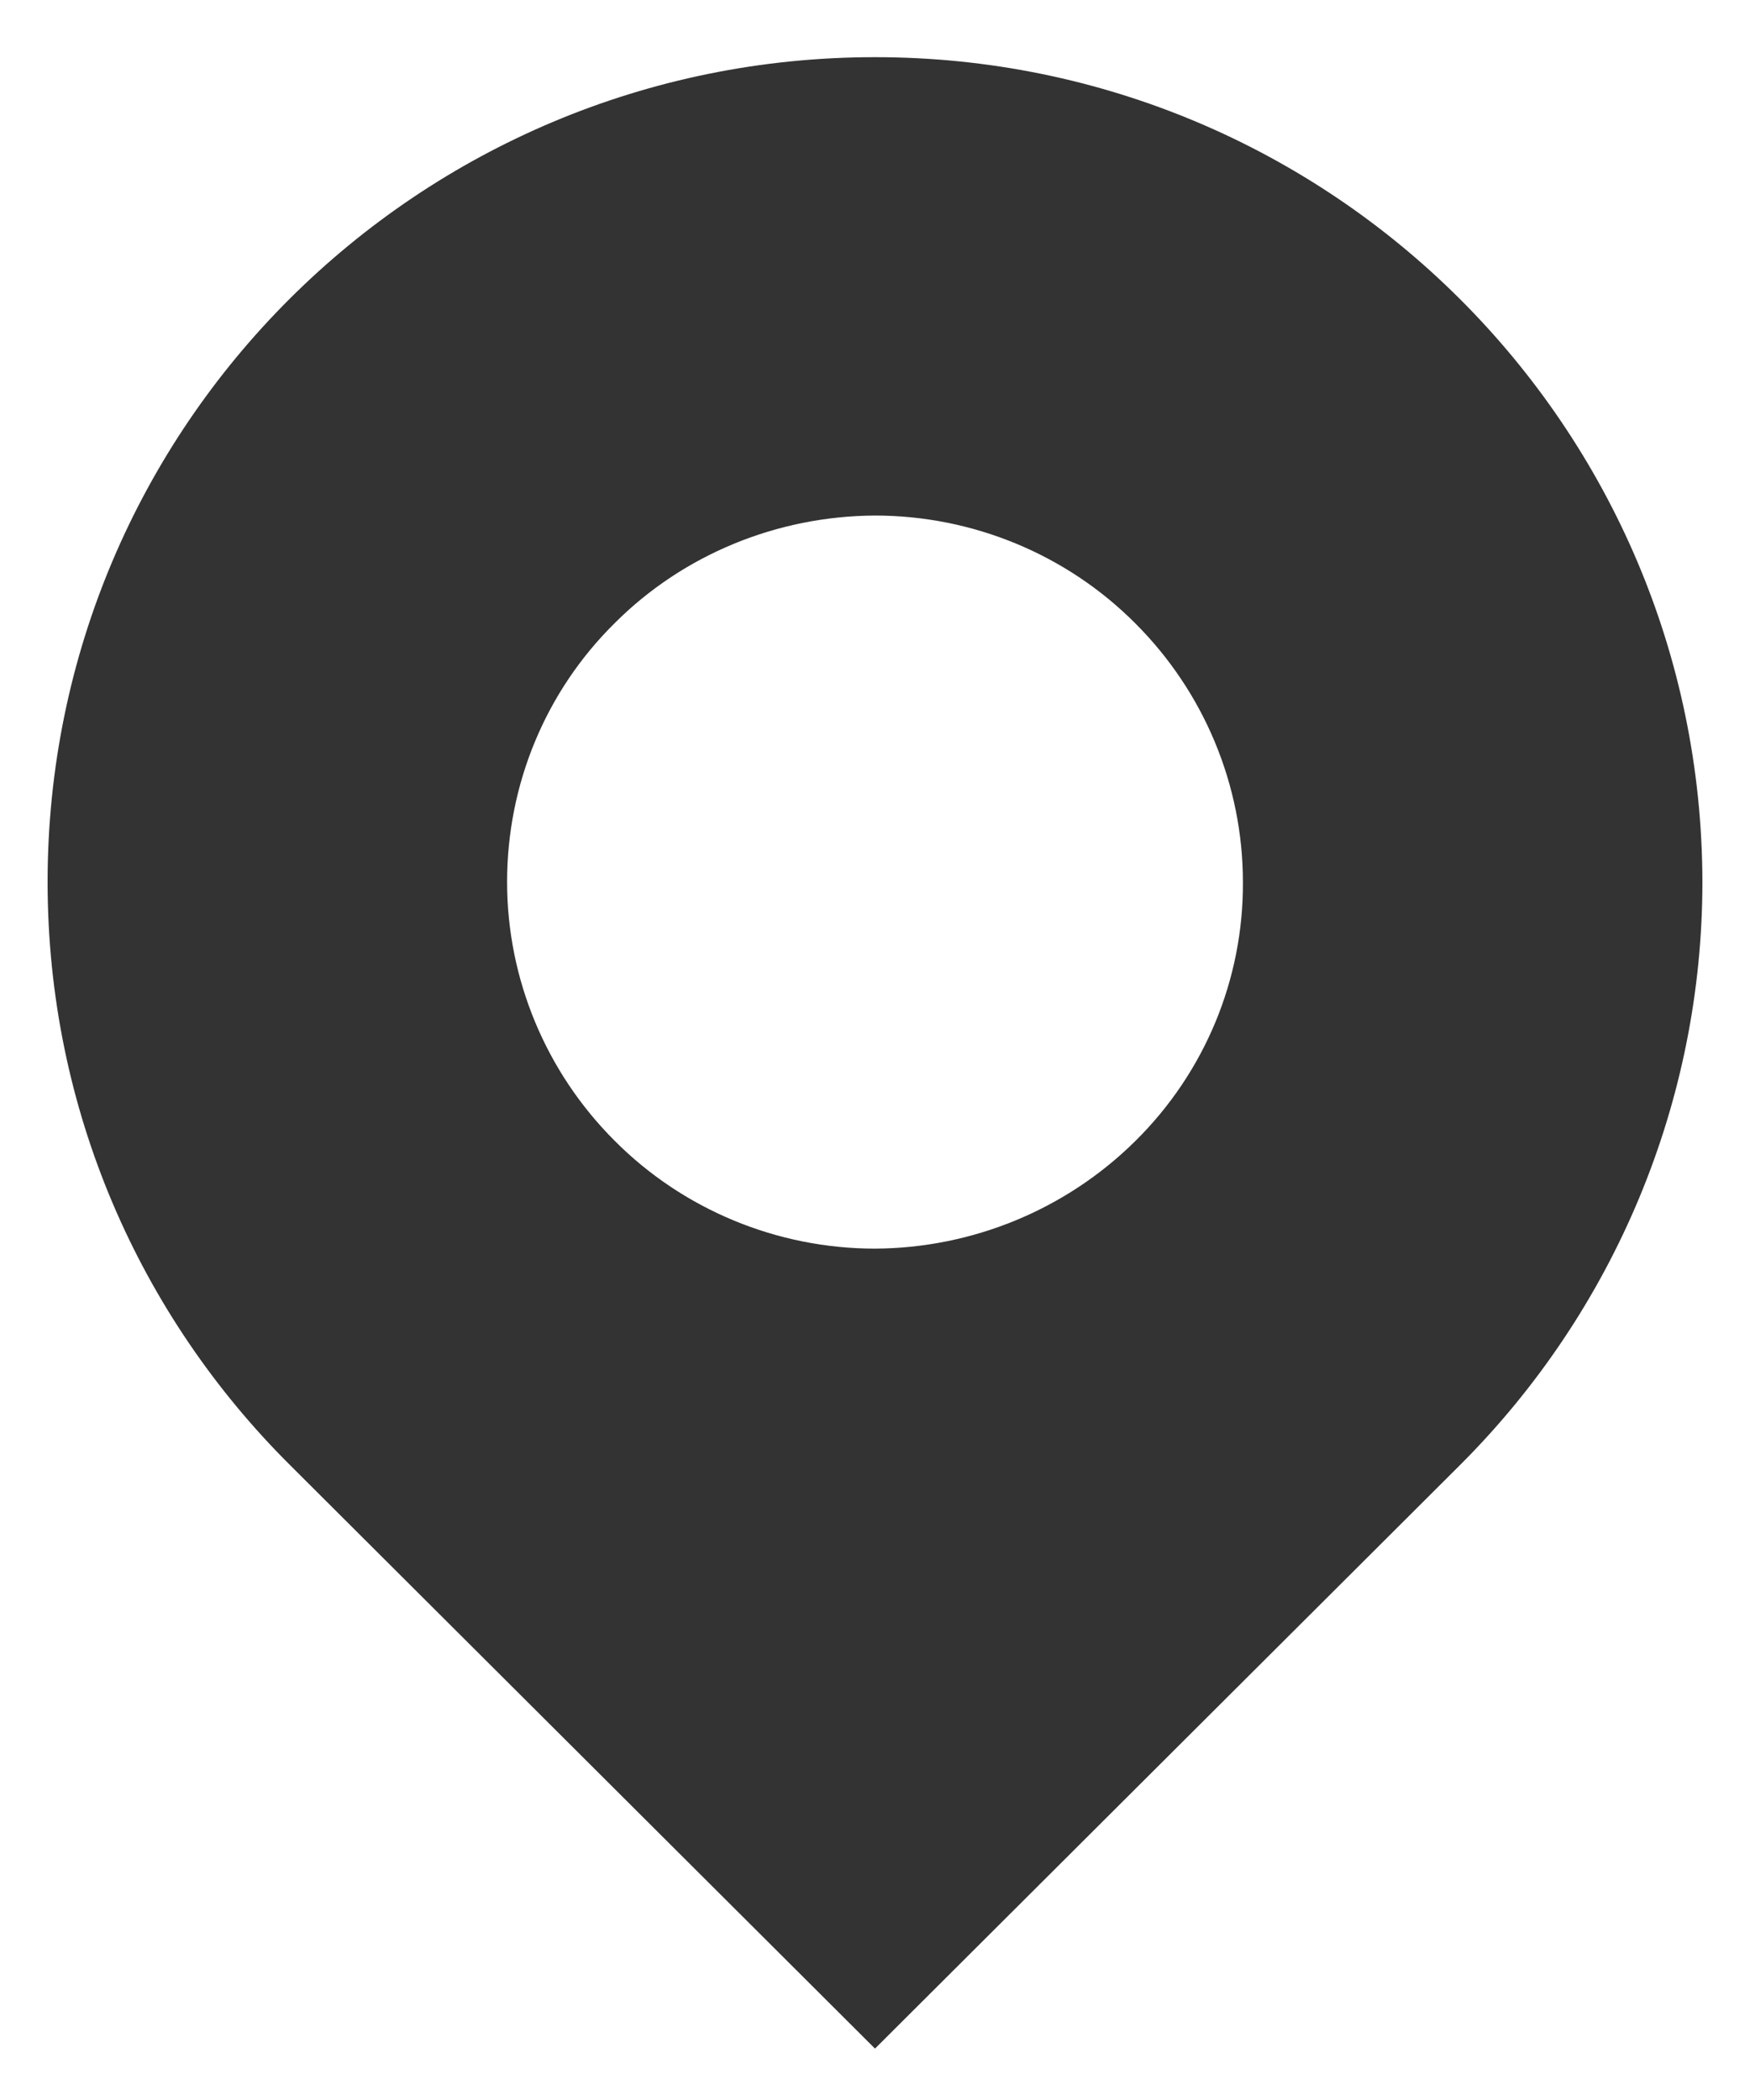 ﻿<?xml version="1.0" encoding="utf-8"?>
<svg version="1.1" xmlns:xlink="http://www.w3.org/1999/xlink" width="30px" height="36px" xmlns="http://www.w3.org/2000/svg">
  <g transform="matrix(1 0 0 1 -4777 -377 )">
    <path d="M 29.184 15.119  C 29.172 7.307  22.823 0.98  15 0.98  C 7.165 0.98  0.816 7.303  0.816 15.119  C 0.816 19.028  2.402 22.56  4.975 25.119  L 15 35.119  L 25.025 25.119  C 27.69 22.461  29.184 18.867  29.184 15.119  Z M 19.463 19.56  C 18.276 20.736  16.669 21.397  15 21.405  C 13.322 21.405  11.711 20.736  10.537 19.556  C 9.359 18.38  8.693 16.783  8.693 15.119  C 8.693 13.456  9.346 11.859  10.537 10.683  C 11.711 9.507  13.322 8.846  15 8.838  C 16.678 8.838  18.289 9.507  19.463 10.687  C 20.641 11.863  21.307 13.46  21.307 15.123  C 21.316 16.787  20.654 18.384  19.463 19.56  Z " fill-rule="nonzero" fill="#333333" stroke="none" transform="matrix(1 0 0 1 4777 377 )" />
  </g>
</svg>